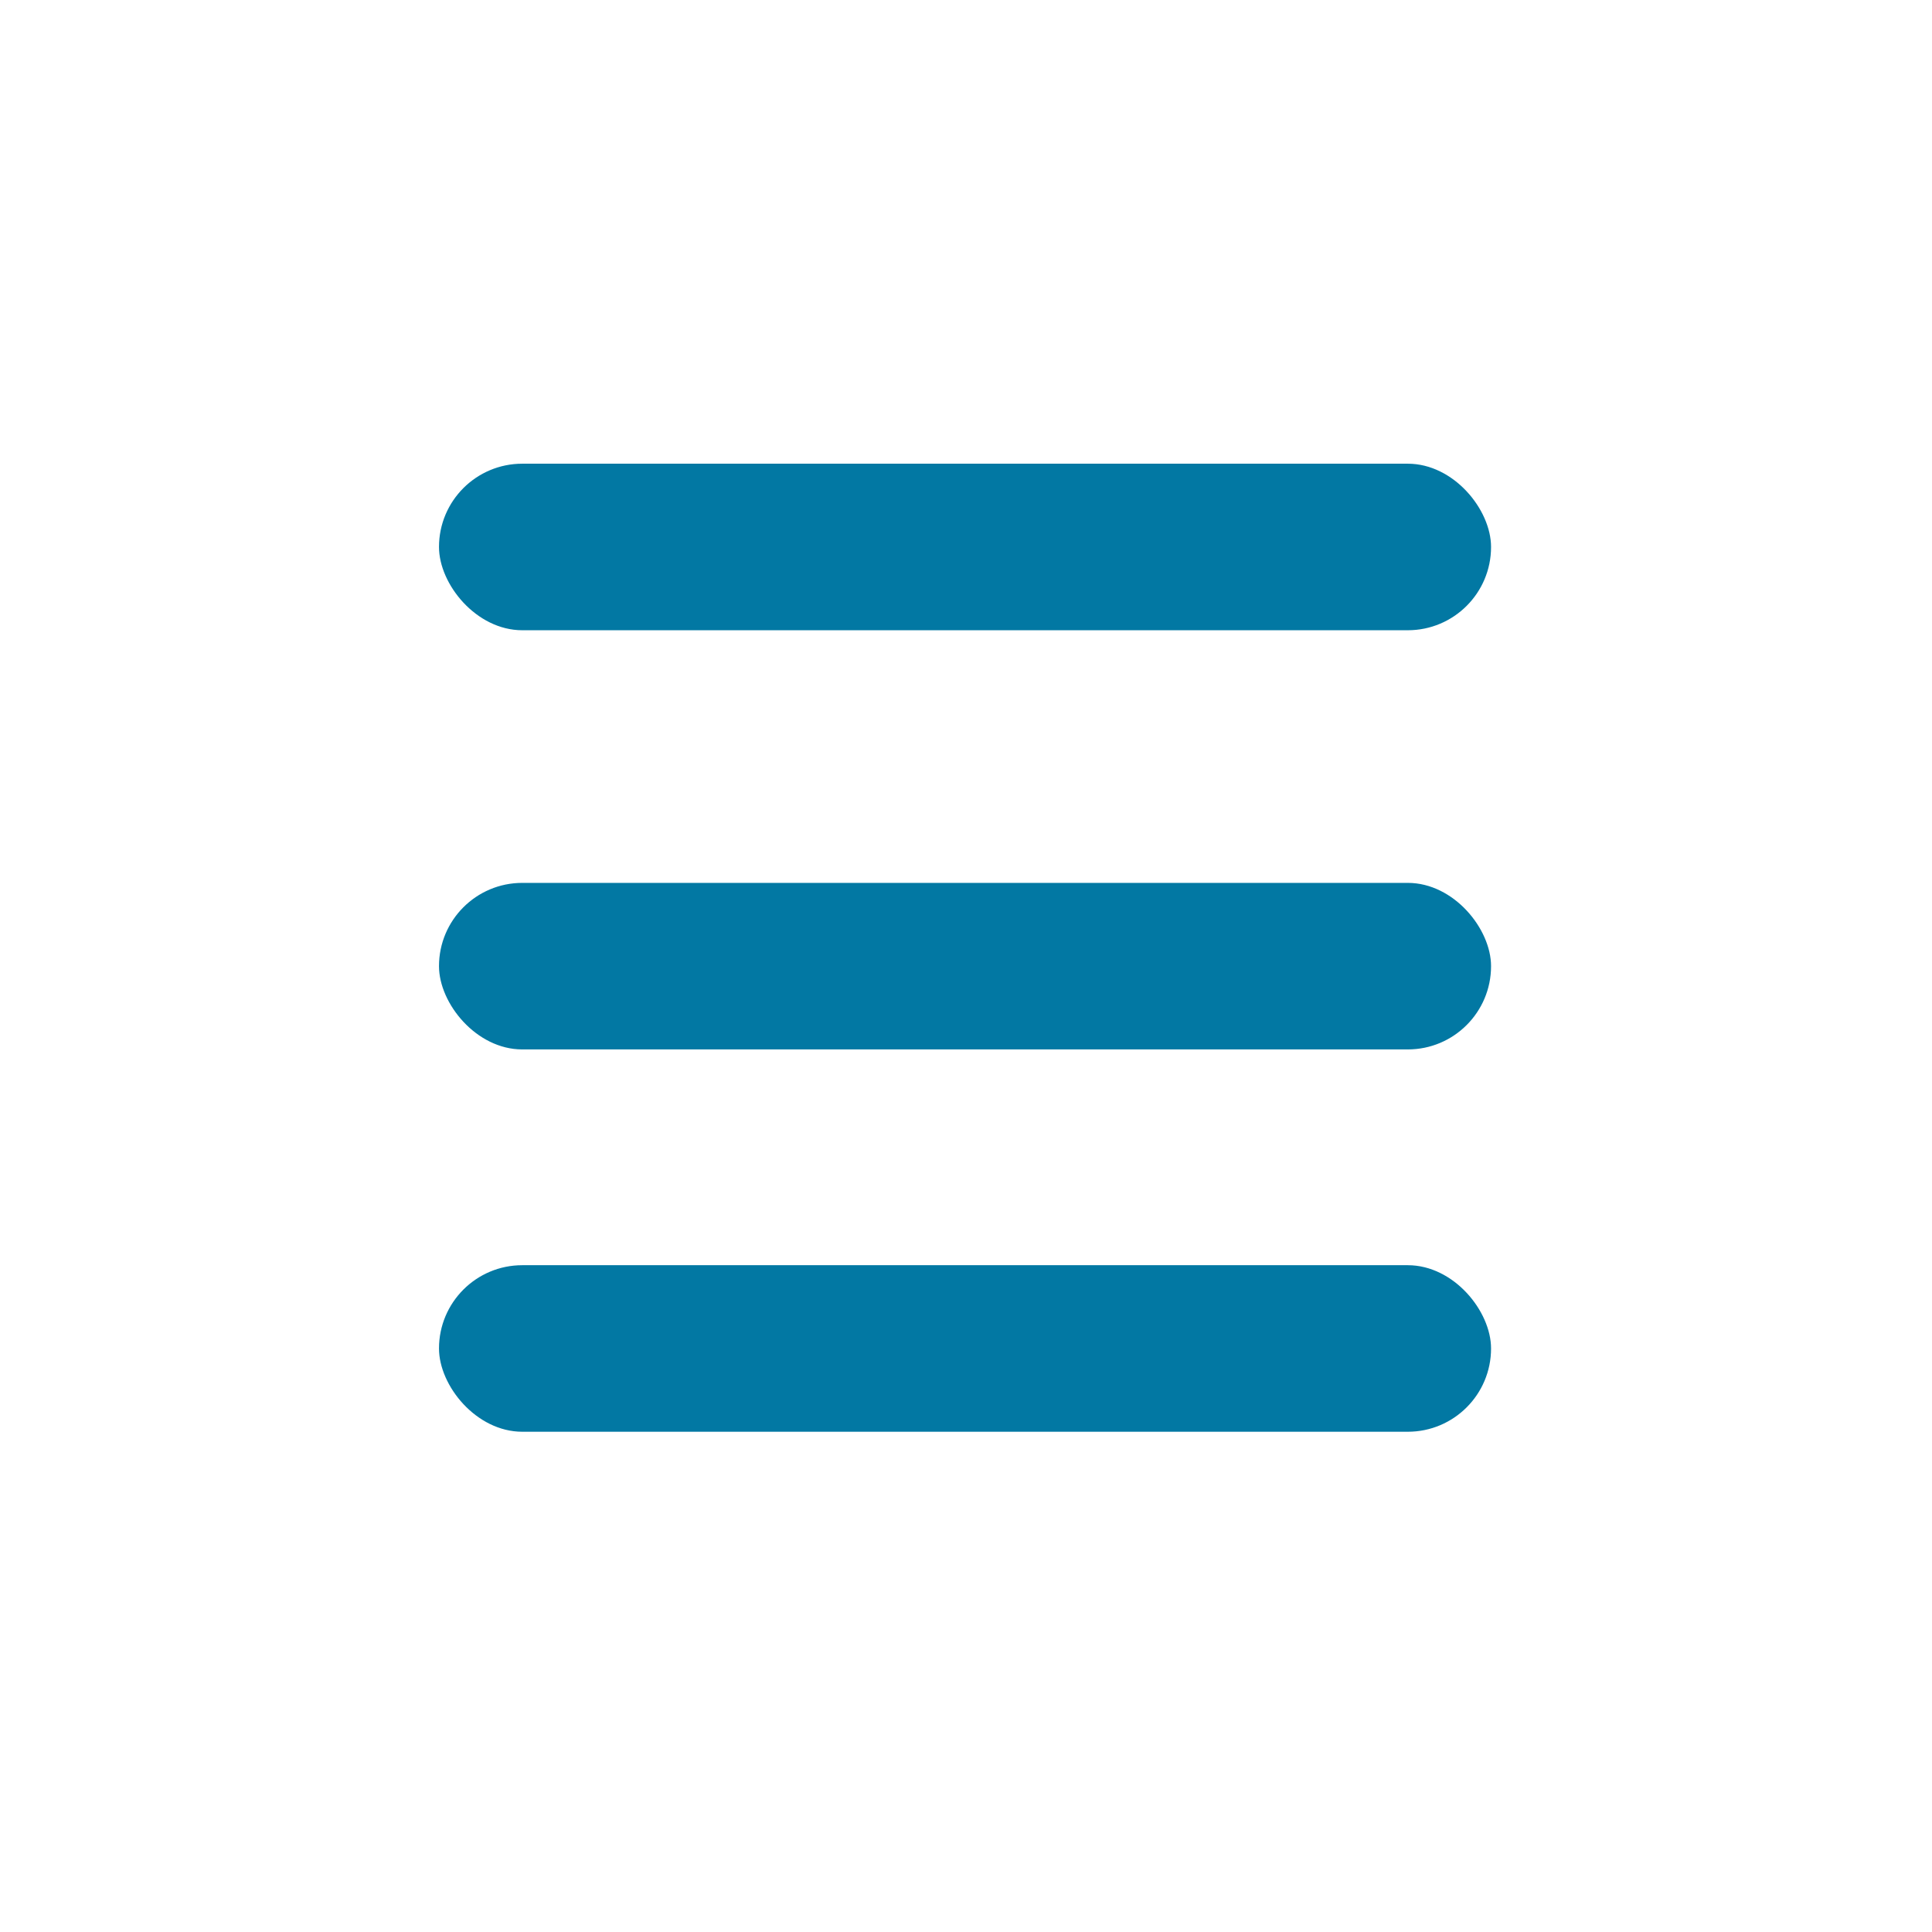 <?xml version="1.0" encoding="UTF-8" standalone="no"?>
<svg
   enable-background="new 0 0 96 96"
   height="93.782"
   id="zoom_in"
   version="1.1"
   viewBox="0 0 93.782 93.782"
   width="93.782"
   xml:space="preserve"
   sodipodi:docname="menu_b.svg"
   inkscape:version="1.1.1 (3bf5ae0d25, 2021-09-20)"
   xmlns:inkscape="http://www.inkscape.org/namespaces/inkscape"
   xmlns:sodipodi="http://sodipodi.sourceforge.net/DTD/sodipodi-0.dtd"
   xmlns="http://www.w3.org/2000/svg"
   xmlns:svg="http://www.w3.org/2000/svg"><defs
     id="defs9" /><sodipodi:namedview
     id="namedview7"
     pagecolor="#505050"
     bordercolor="#ffffff"
     borderopacity="1"
     inkscape:pageshadow="0"
     inkscape:pageopacity="0"
     inkscape:pagecheckerboard="1"
     showgrid="false"
     fit-margin-top="0"
     fit-margin-left="0"
     fit-margin-right="0"
     fit-margin-bottom="0"
     inkscape:zoom="8.0728024"
     inkscape:cx="56.67177"
     inkscape:cy="44.965798"
     inkscape:window-width="1920"
     inkscape:window-height="1052"
     inkscape:window-x="1366"
     inkscape:window-y="0"
     inkscape:window-maximized="1"
     inkscape:current-layer="g1057" /><g
     id="path2"
     transform="translate(-6.201e-4,-6.736e-4)"><g
       id="g1057"
       transform="matrix(0.676,0,0,0.676,15.322,13.91)"><rect
         style="fill:#0278a3;fill-opacity:1;stroke-width:1.138;stroke-linecap:round;stroke-linejoin:round"
         id="rect888"
         width="75.545"
         height="11.959"
         x="8.858"
         y="12.721"
         ry="5.98" /><rect
         style="fill:#0278a3;fill-opacity:1;stroke-width:1.138;stroke-linecap:round;stroke-linejoin:round"
         id="rect970"
         width="75.545"
         height="11.959"
         x="8.858"
         y="42.821"
         ry="5.98" /><rect
         style="fill:#0278a3;fill-opacity:1;stroke-width:1.138;stroke-linecap:round;stroke-linejoin:round"
         id="rect972"
         width="75.545"
         height="11.959"
         x="8.858"
         y="70.274"
         ry="5.98" /></g></g></svg>
